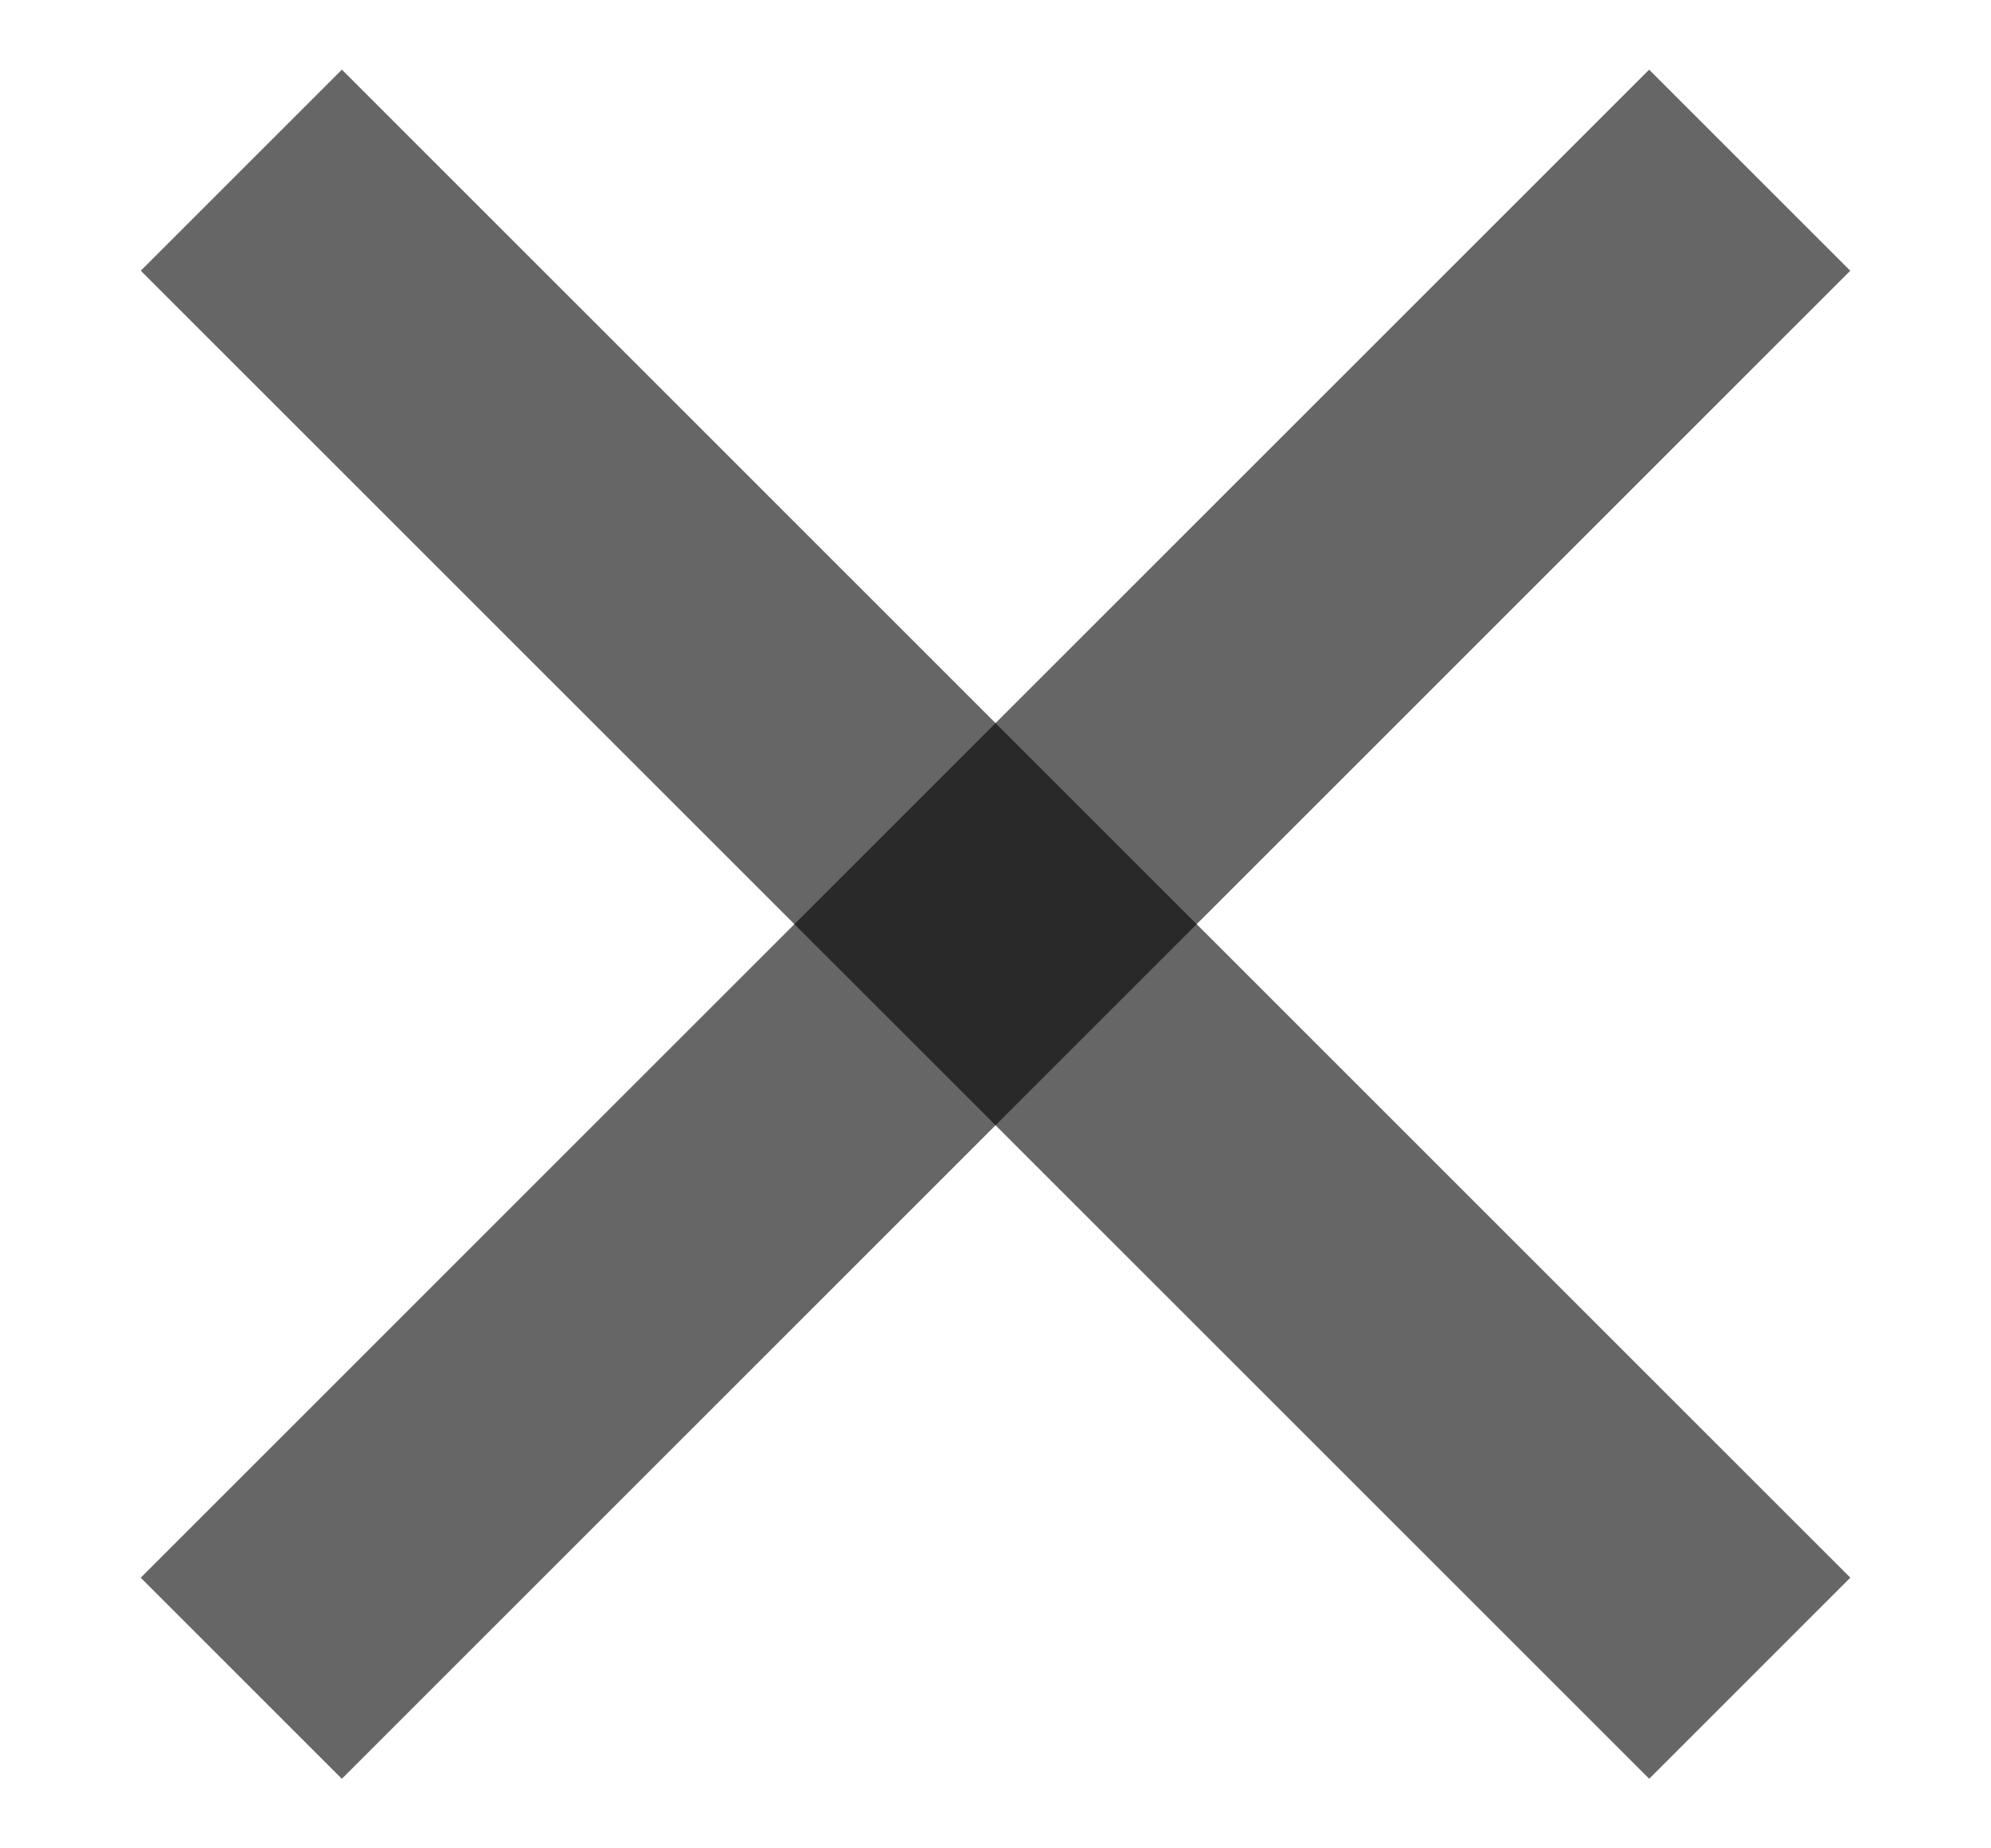 <svg width="14" height="13" viewBox="0 0 14 13" fill="none" xmlns="http://www.w3.org/2000/svg">
<rect opacity="0.6" x="11.596" y="0.49" width="2" height="15" transform="rotate(45 11.596 0.49)" fill="black"/>
<rect opacity="0.6" x="0.99" y="1.904" width="2" height="15" transform="rotate(-45 0.99 1.904)" fill="black"/>
</svg>
